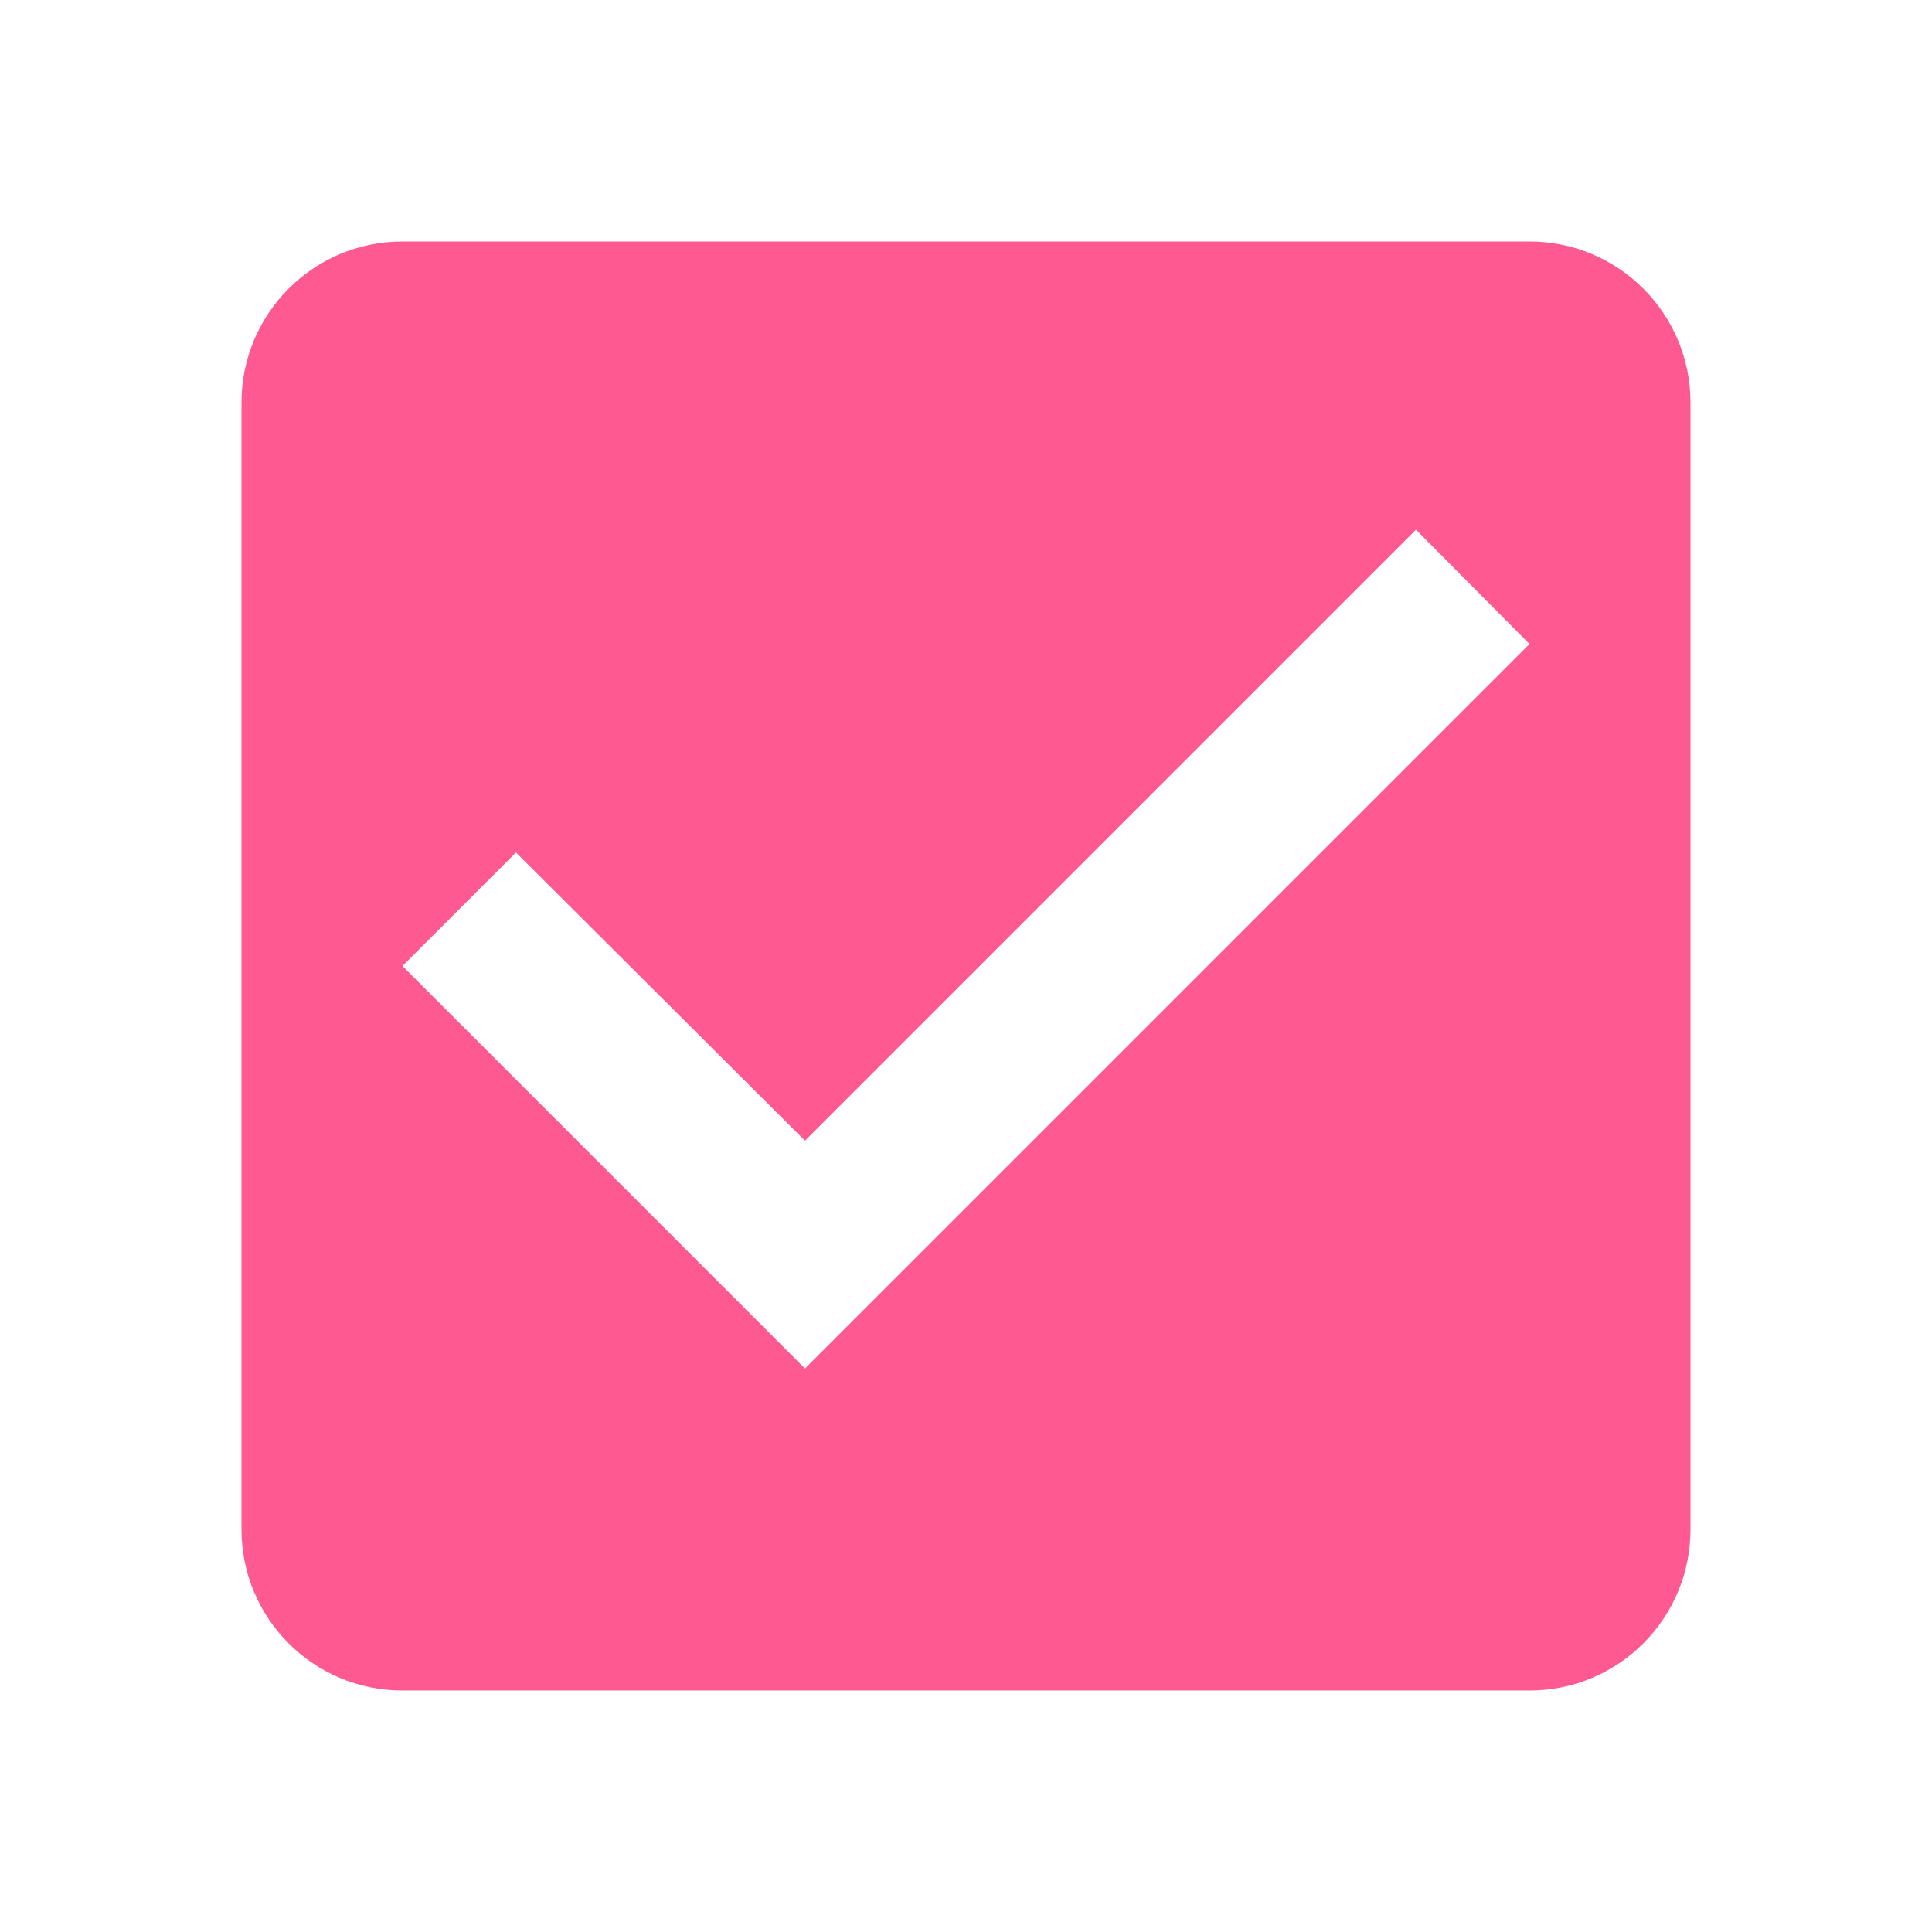 <svg fill="#FF4081" opacity="0.87" height="24" viewBox="0 0 24 24" width="24" xmlns="http://www.w3.org/2000/svg">
	<path d="M0 0h24v24H0z" fill="none"/>
	<path d="M19 3H5c-1.11 0-2 .9-2 2v14c0 1.1.89 2 2 2h14c1.11 0 2-.9 2-2V5c0-1.1-.89-2-2-2zm-9 14l-5-5 1.41-1.41L10 14.17l7.59-7.59L19 8l-9 9z"/>
</svg>
